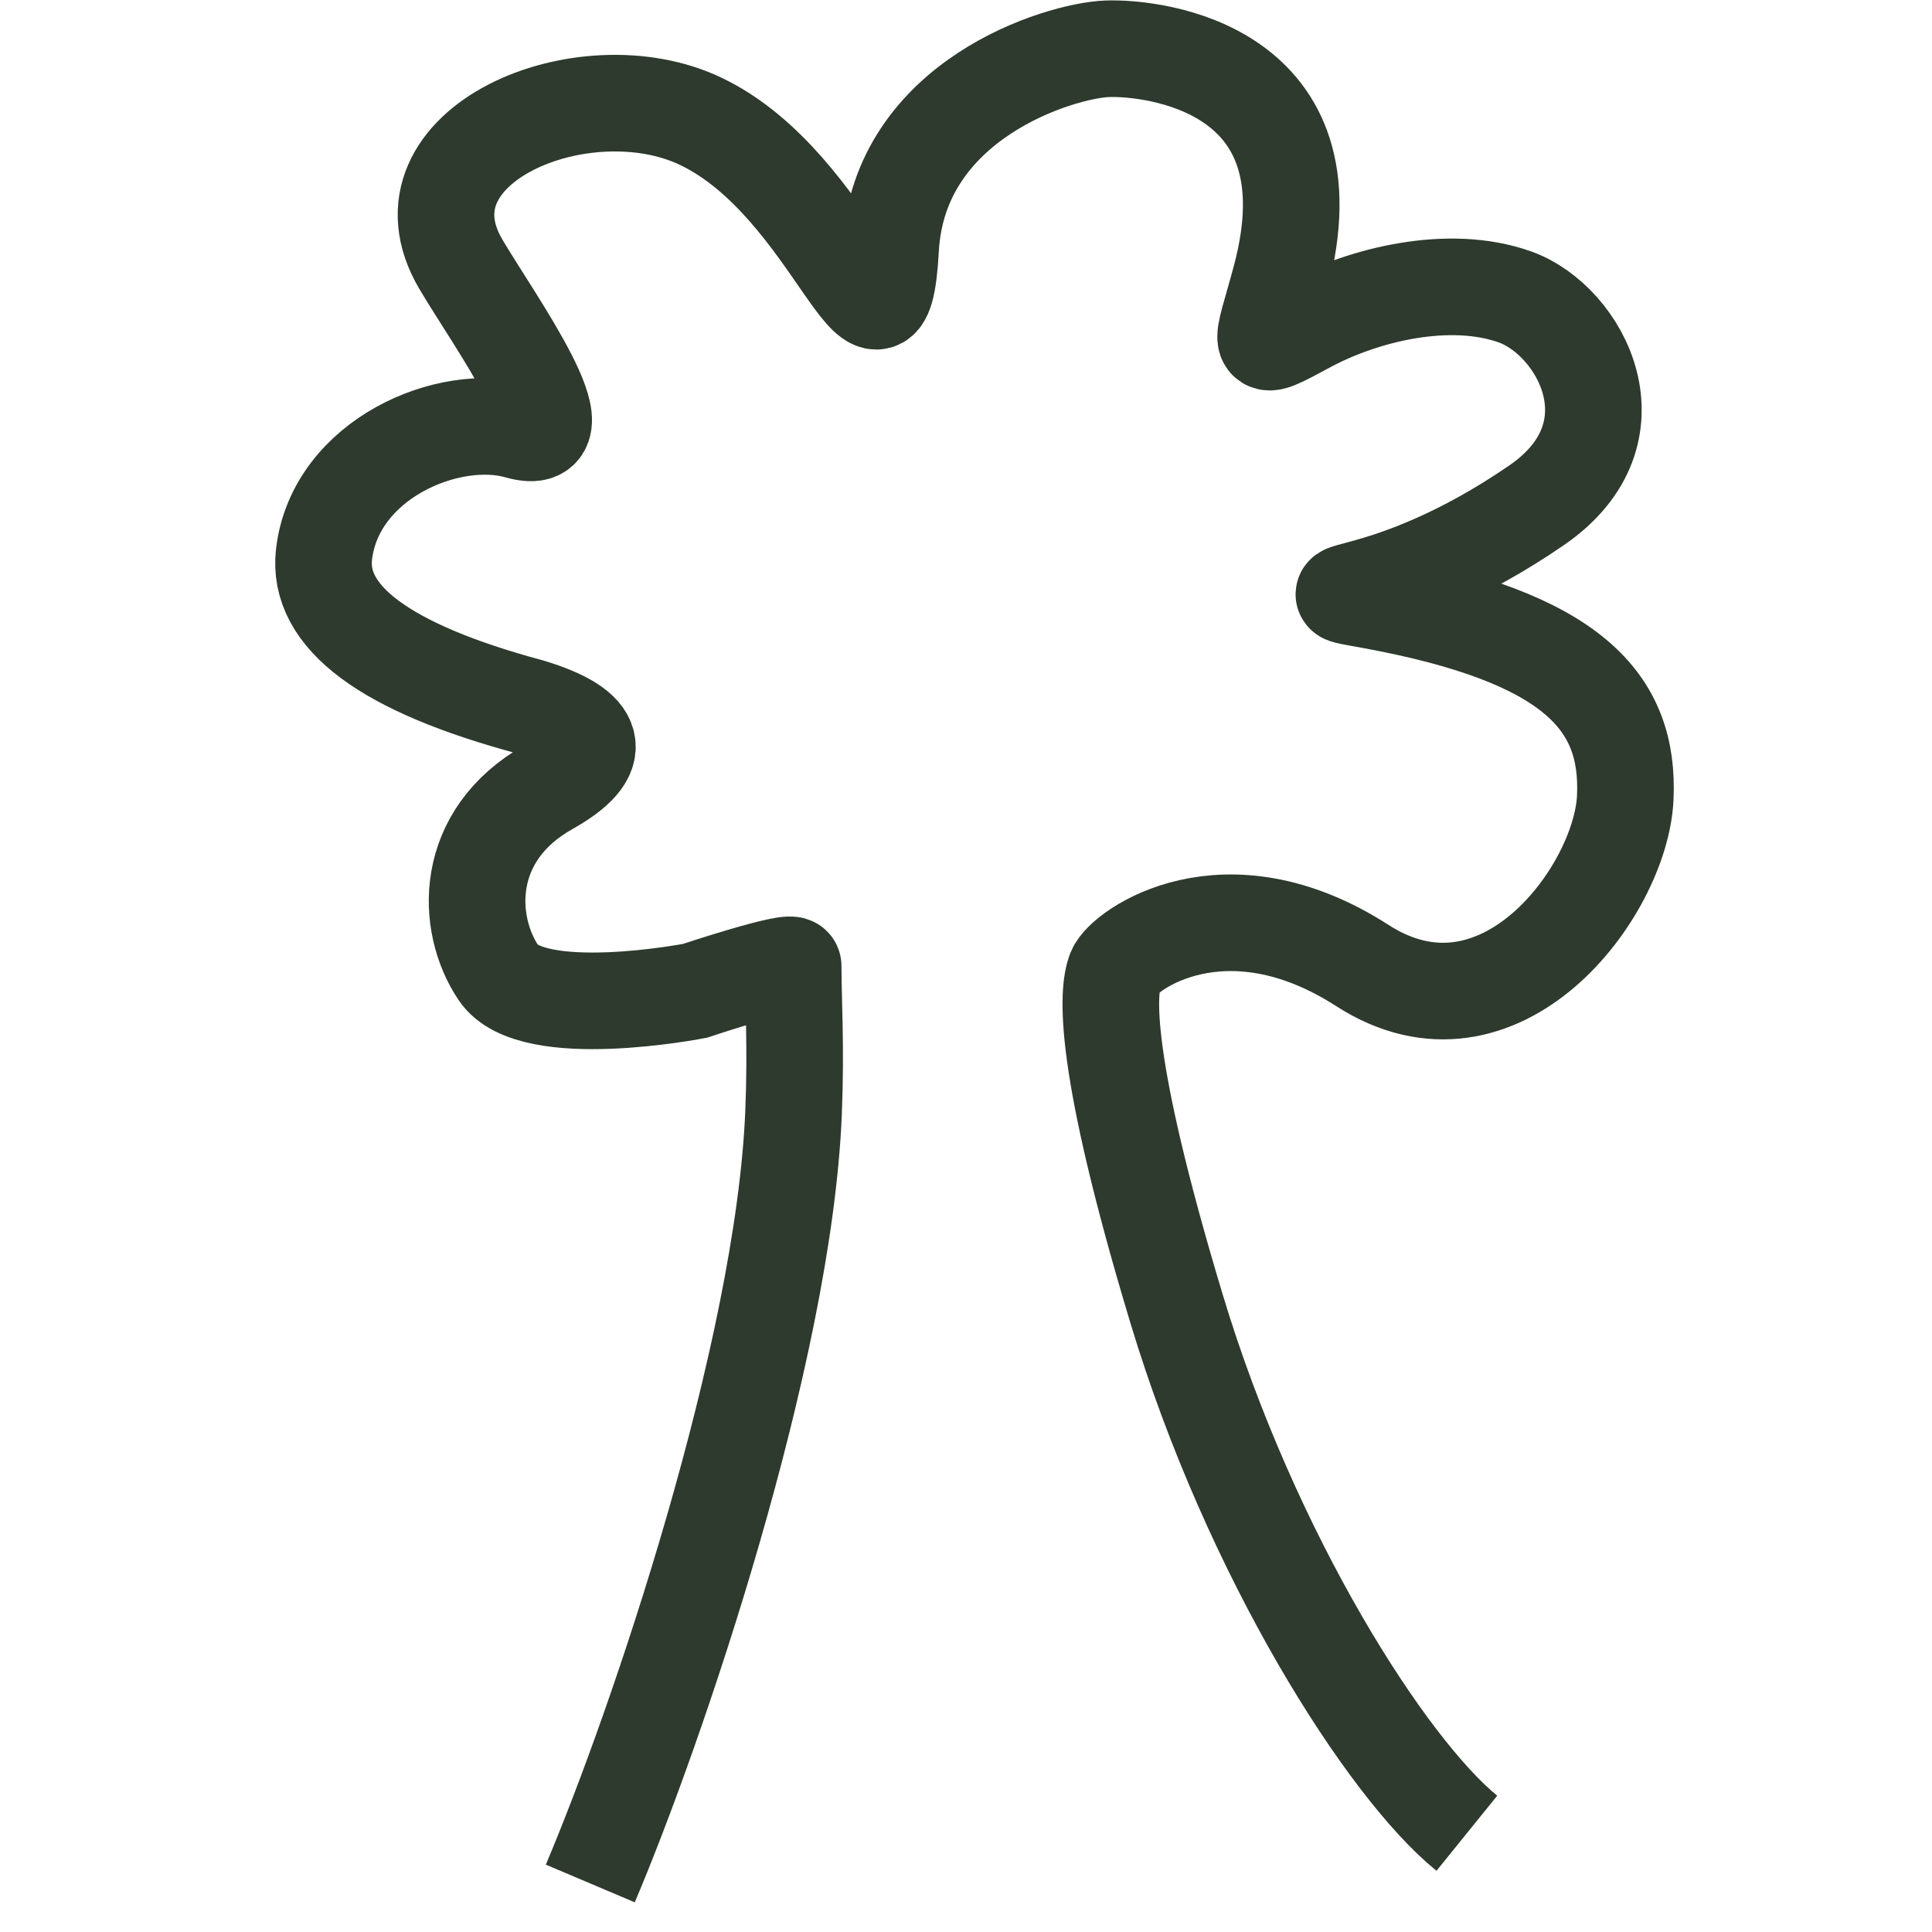 <svg id="eK58hWp0FdI1" xmlns="http://www.w3.org/2000/svg" xmlns:xlink="http://www.w3.org/1999/xlink" viewBox="0 0 400 400" shape-rendering="geometricPrecision" text-rendering="geometricPrecision"><path d="M122.215,389.758c13.841-32.664,39.99-109.617,42.076-159.446.567-13.541-.075-23.68-.075-30.502c0-1.64-20.334,5.133-20.334,5.133s-33.766,6.581-40.656-3.688-7.42-28.501,10.366-38.501q17.785-10-3.85-16.585-45.006-12.091-42.647-31.689c2.359-19.598,25.793-29.608,40.278-25.47s-5.236-23.072-11.971-34.52C80.981,29.981,120.831,13.353,145.079,24.918c27.774,13.246,37.615,57.456,39.307,26.438s35.084-41.068,44.778-41.448s47.592,3.914,35.985,47.402c-4.052,15.184-5.911,15.867,5.65,9.664s29.272-10.546,42.87-5.69s26.224,28.167,4.492,43.116c-31.363,21.575-50.06,16.806-34.119,19.738c41.663,7.663,53.392,20.958,52.447,40.886-.917,19.338-25.942,53.011-54.421,34.683s-49.46-3.189-51.147,1.045-2.813,18.634,12.657,69.965s43.597,95.28,60.121,108.64" transform="translate(0 0.196)" fill="none" stroke="#2d3a2d" stroke-width="20"/></svg>
